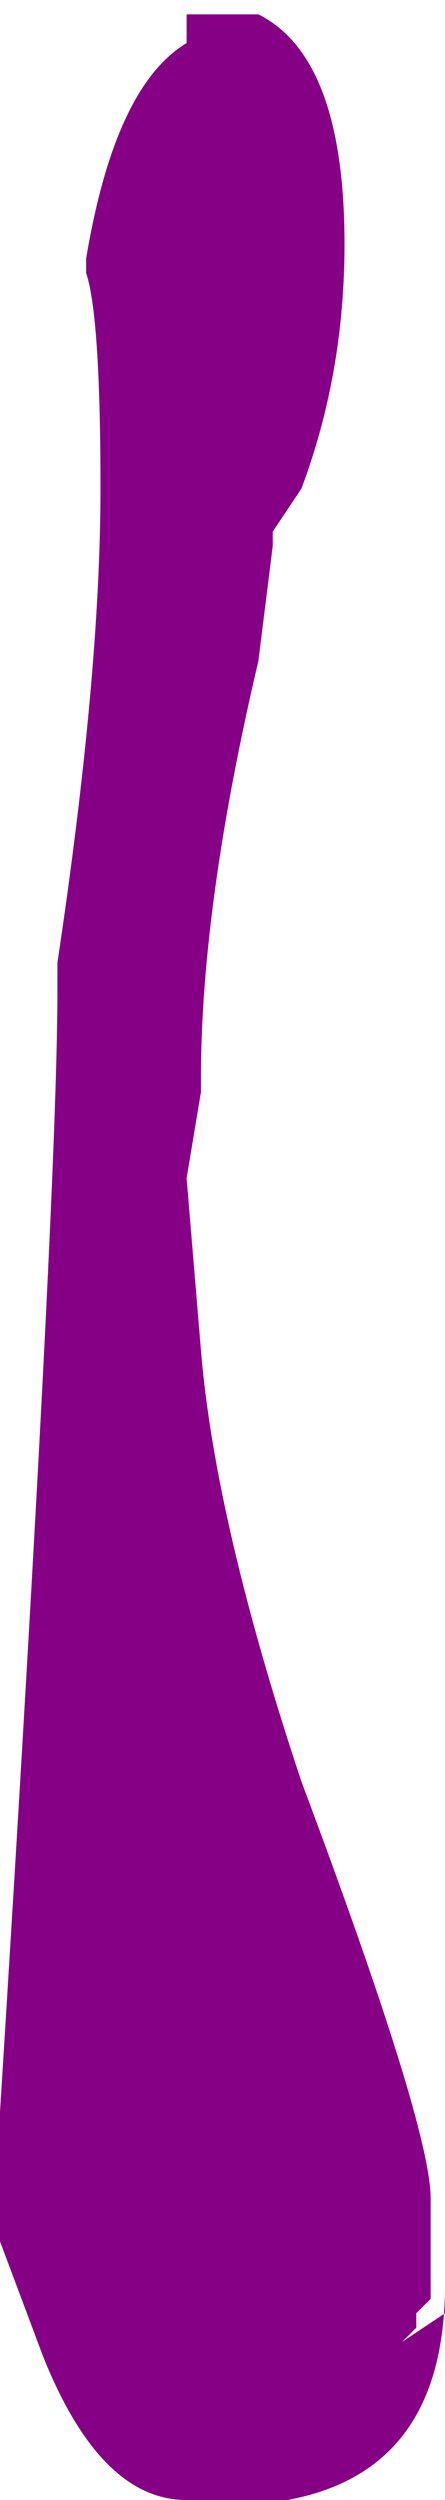 <?xml version="1.0" encoding="UTF-8" standalone="no"?>
<svg xmlns:ffdec="https://www.free-decompiler.com/flash" xmlns:xlink="http://www.w3.org/1999/xlink" ffdec:objectType="shape" height="8.7px" width="1.55px" xmlns="http://www.w3.org/2000/svg">
  <g transform="matrix(1.0, 0.0, 0.0, 1.0, 0.75, 8.2)">
    <path d="M0.15 -8.15 Q0.45 -8.0 0.45 -7.35 0.45 -6.9 0.3 -6.5 L0.2 -6.35 0.2 -6.3 0.15 -5.9 Q-0.05 -5.05 -0.05 -4.45 L-0.05 -4.4 -0.1 -4.1 -0.05 -3.5 Q0.0 -2.9 0.3 -2.0 0.75 -0.8 0.75 -0.55 L0.75 -0.2 0.7 -0.15 0.7 -0.1 0.65 -0.05 0.8 -0.15 0.8 -0.25 Q0.8 0.4 0.25 0.5 L-0.1 0.5 Q-0.4 0.5 -0.6 0.0 L-0.75 -0.4 Q-0.8 -0.65 -0.75 -0.85 -0.55 -4.05 -0.55 -4.75 L-0.55 -4.85 Q-0.4 -5.85 -0.4 -6.5 -0.4 -7.1 -0.45 -7.25 L-0.45 -7.3 Q-0.35 -7.9 -0.1 -8.05 L-0.1 -8.15 0.15 -8.15" fill="#860086" fill-rule="evenodd" stroke="none"/>
  </g>
</svg>

